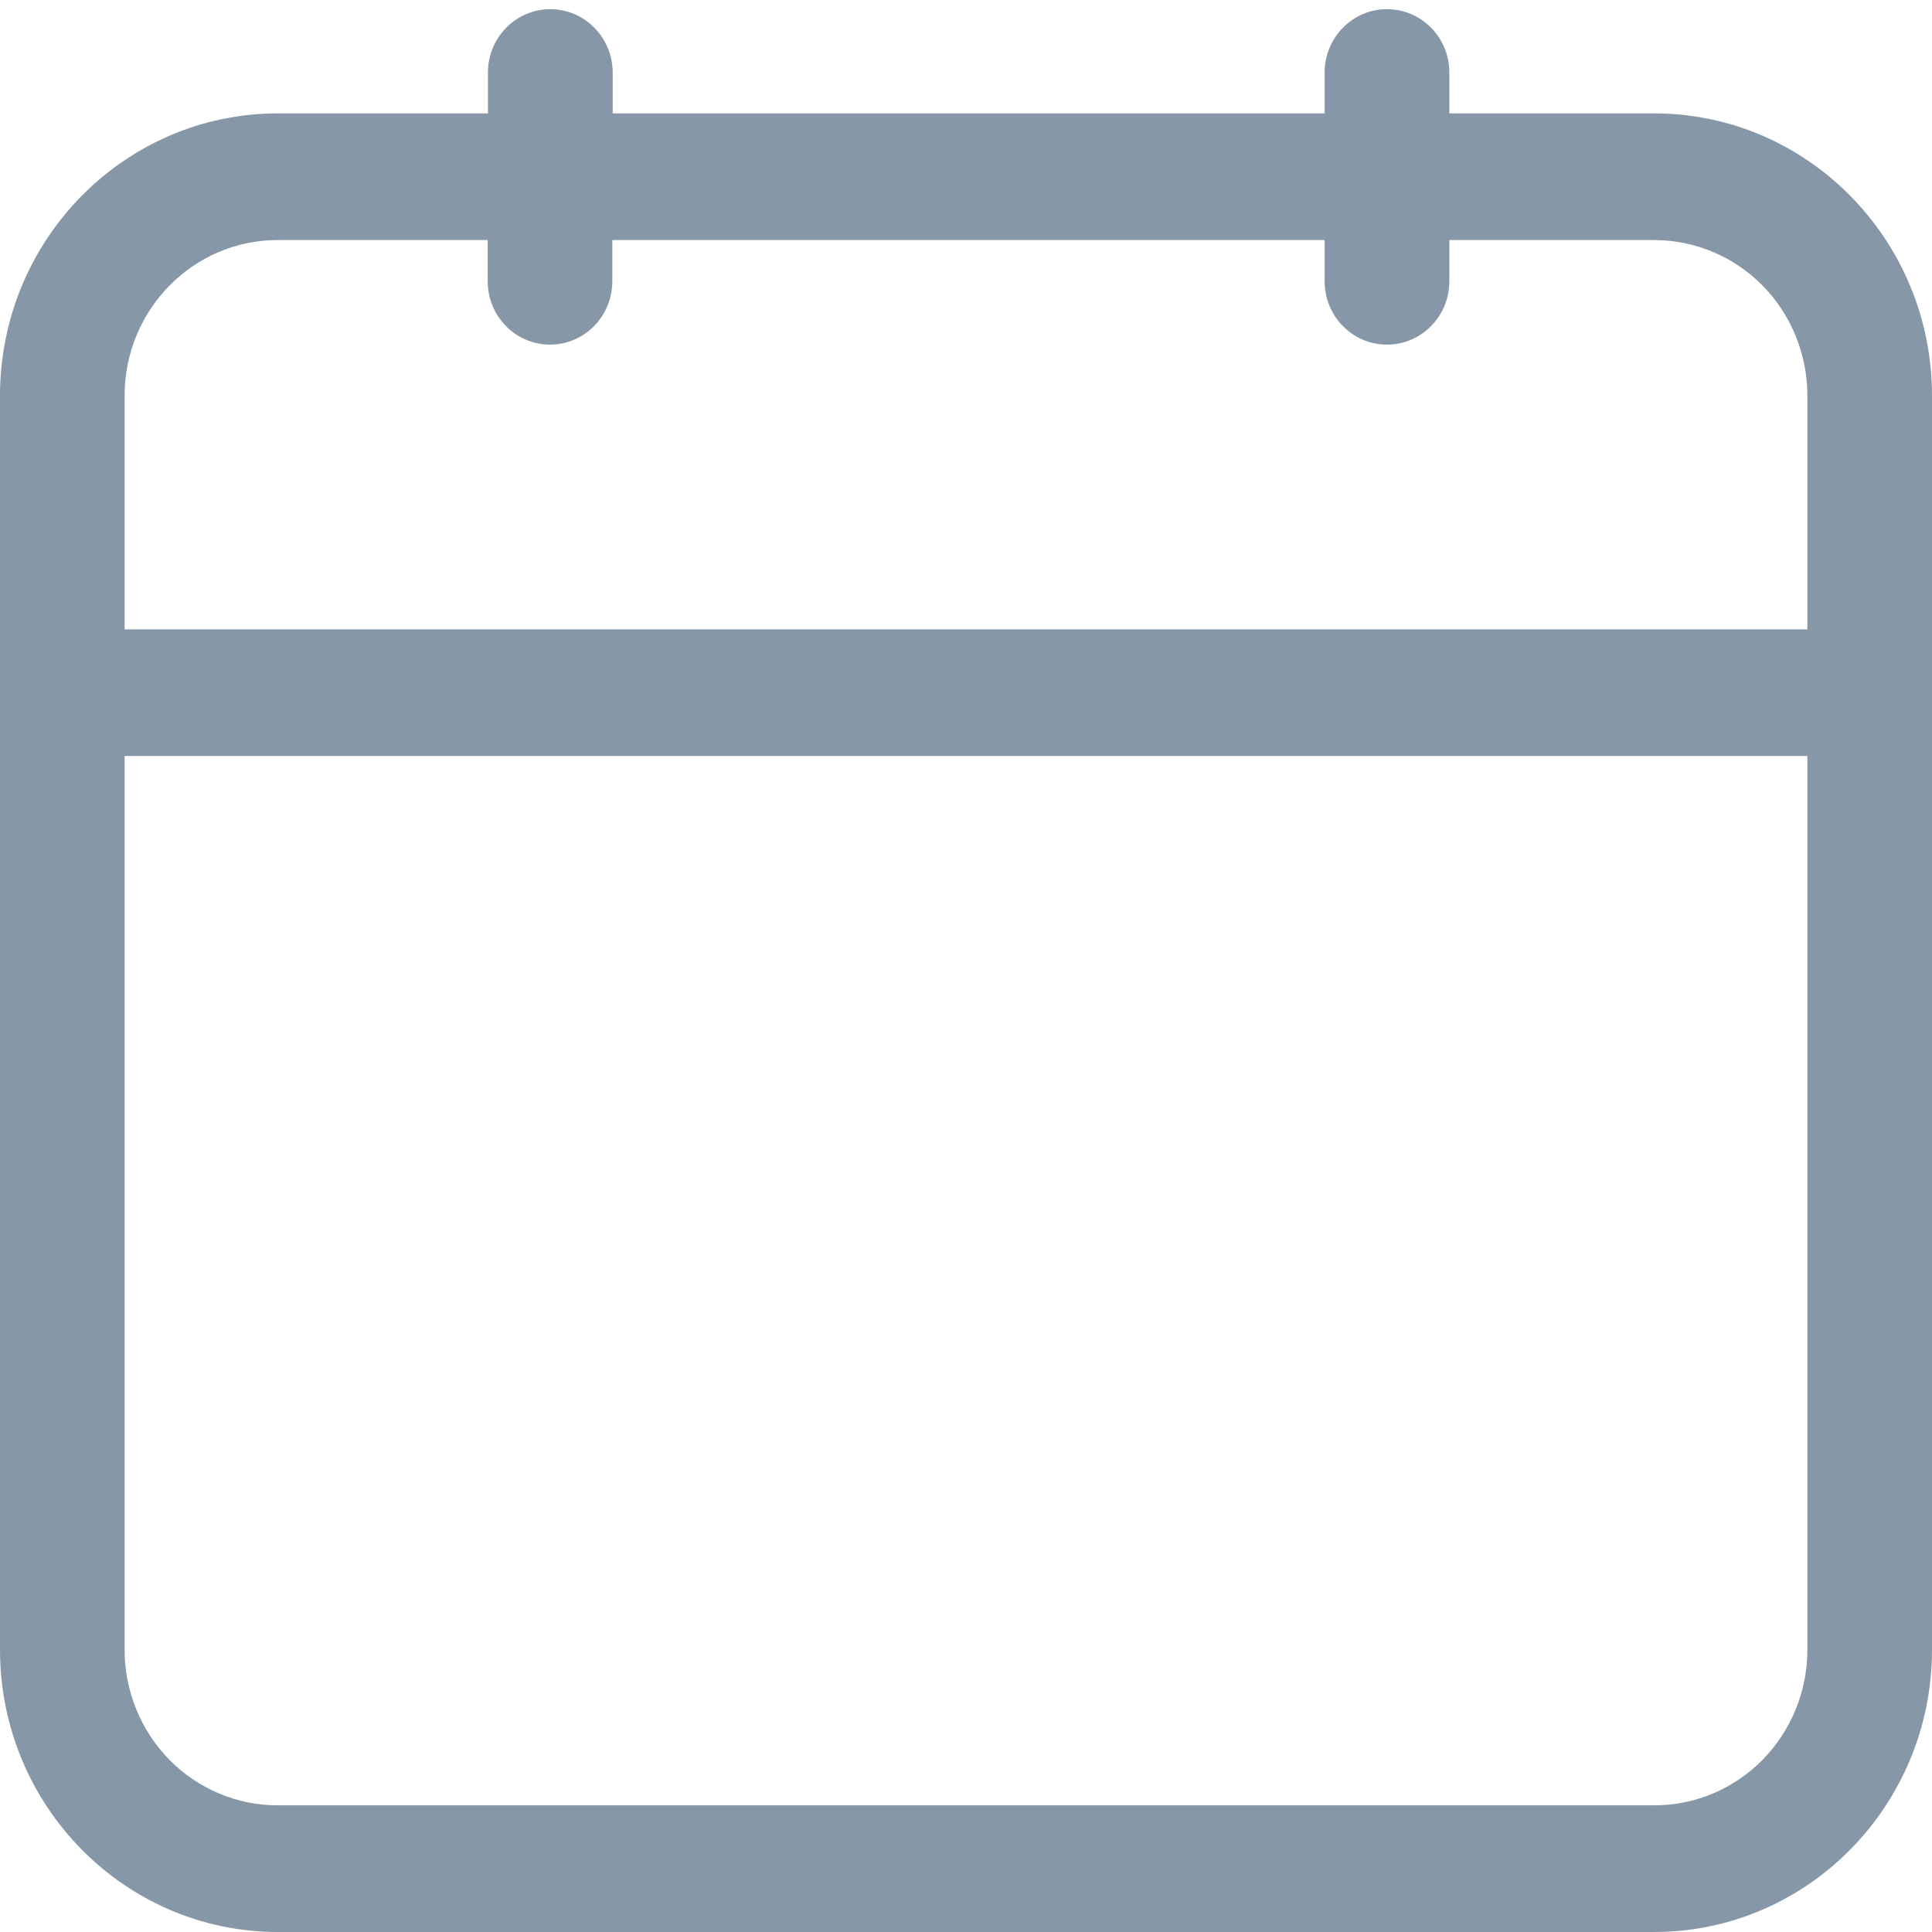 <?xml version="1.0" encoding="UTF-8"?>
<svg width="16px" height="16px" viewBox="0 0 16 16" version="1.1" xmlns="http://www.w3.org/2000/svg" xmlns:xlink="http://www.w3.org/1999/xlink">
    <!-- Generator: Sketch 61 (89581) - https://sketch.com -->
    <title>Group 4</title>
    <desc>Created with Sketch.</desc>
    <g id="🖥-Ops_analyst-" stroke="none" stroke-width="1" fill="none" fill-rule="evenodd">
        <g id="postal-verification_06" transform="translate(-318, -311)">
            <g id="Group-9" transform="translate(160, 181)">
                <g id="fedex" transform="translate(0, 44)">
                    <g id="logo" transform="translate(24, 24)">
                        <g id="Group-3" transform="translate(128, 22)">
                            <g id="Group-2" transform="translate(2, 36)">
                                <g id="Group-4">
                                    <rect id="Rectangle" fill="#D8D8D8" opacity="0" x="0" y="0" width="24" height="24"></rect>
                                    <g id="noun_calender_2135538" transform="translate(4, 4)" fill="#8697A8" fill-rule="nonzero">
                                        <path d="M13.698,0.939 L12.003,0.939 L12.003,0.601 C12.003,0.311 11.772,0.076 11.486,0.076 C11.201,0.076 10.97,0.311 10.97,0.601 L10.97,0.939 L5.074,0.939 L5.074,0.601 C5.074,0.311 4.842,0.076 4.557,0.076 C4.272,0.076 4.041,0.311 4.041,0.601 L4.041,0.939 L2.302,0.939 C1.032,0.939 0.001,1.985 0,3.276 L0,13.663 C0.001,14.954 1.032,16 2.302,16 L13.698,16 C14.968,16 15.999,14.954 16,13.663 L16,3.276 C15.999,1.985 14.968,0.939 13.698,0.939 Z M1.032,3.276 C1.032,2.565 1.6,1.988 2.299,1.988 L4.039,1.988 L4.039,2.329 C4.039,2.619 4.27,2.854 4.555,2.854 C4.84,2.854 5.071,2.619 5.071,2.329 L5.071,1.988 L10.97,1.988 L10.97,2.329 C10.97,2.619 11.201,2.854 11.486,2.854 C11.772,2.854 12.003,2.619 12.003,2.329 L12.003,1.988 L13.698,1.988 C14.035,1.988 14.358,2.123 14.596,2.364 C14.834,2.606 14.968,2.934 14.968,3.276 L14.968,5.212 L1.032,5.212 L1.032,3.276 Z M13.698,14.951 L2.302,14.951 C1.965,14.952 1.642,14.816 1.404,14.575 C1.166,14.333 1.032,14.005 1.032,13.663 L1.032,6.261 L14.968,6.261 L14.968,13.663 C14.968,14.005 14.834,14.333 14.596,14.575 C14.358,14.816 14.035,14.952 13.698,14.951 Z" id="Shape"></path>
                                    </g>
                                </g>
                            </g>
                        </g>
                    </g>
                </g>
            </g>
        </g>
    </g>
</svg>